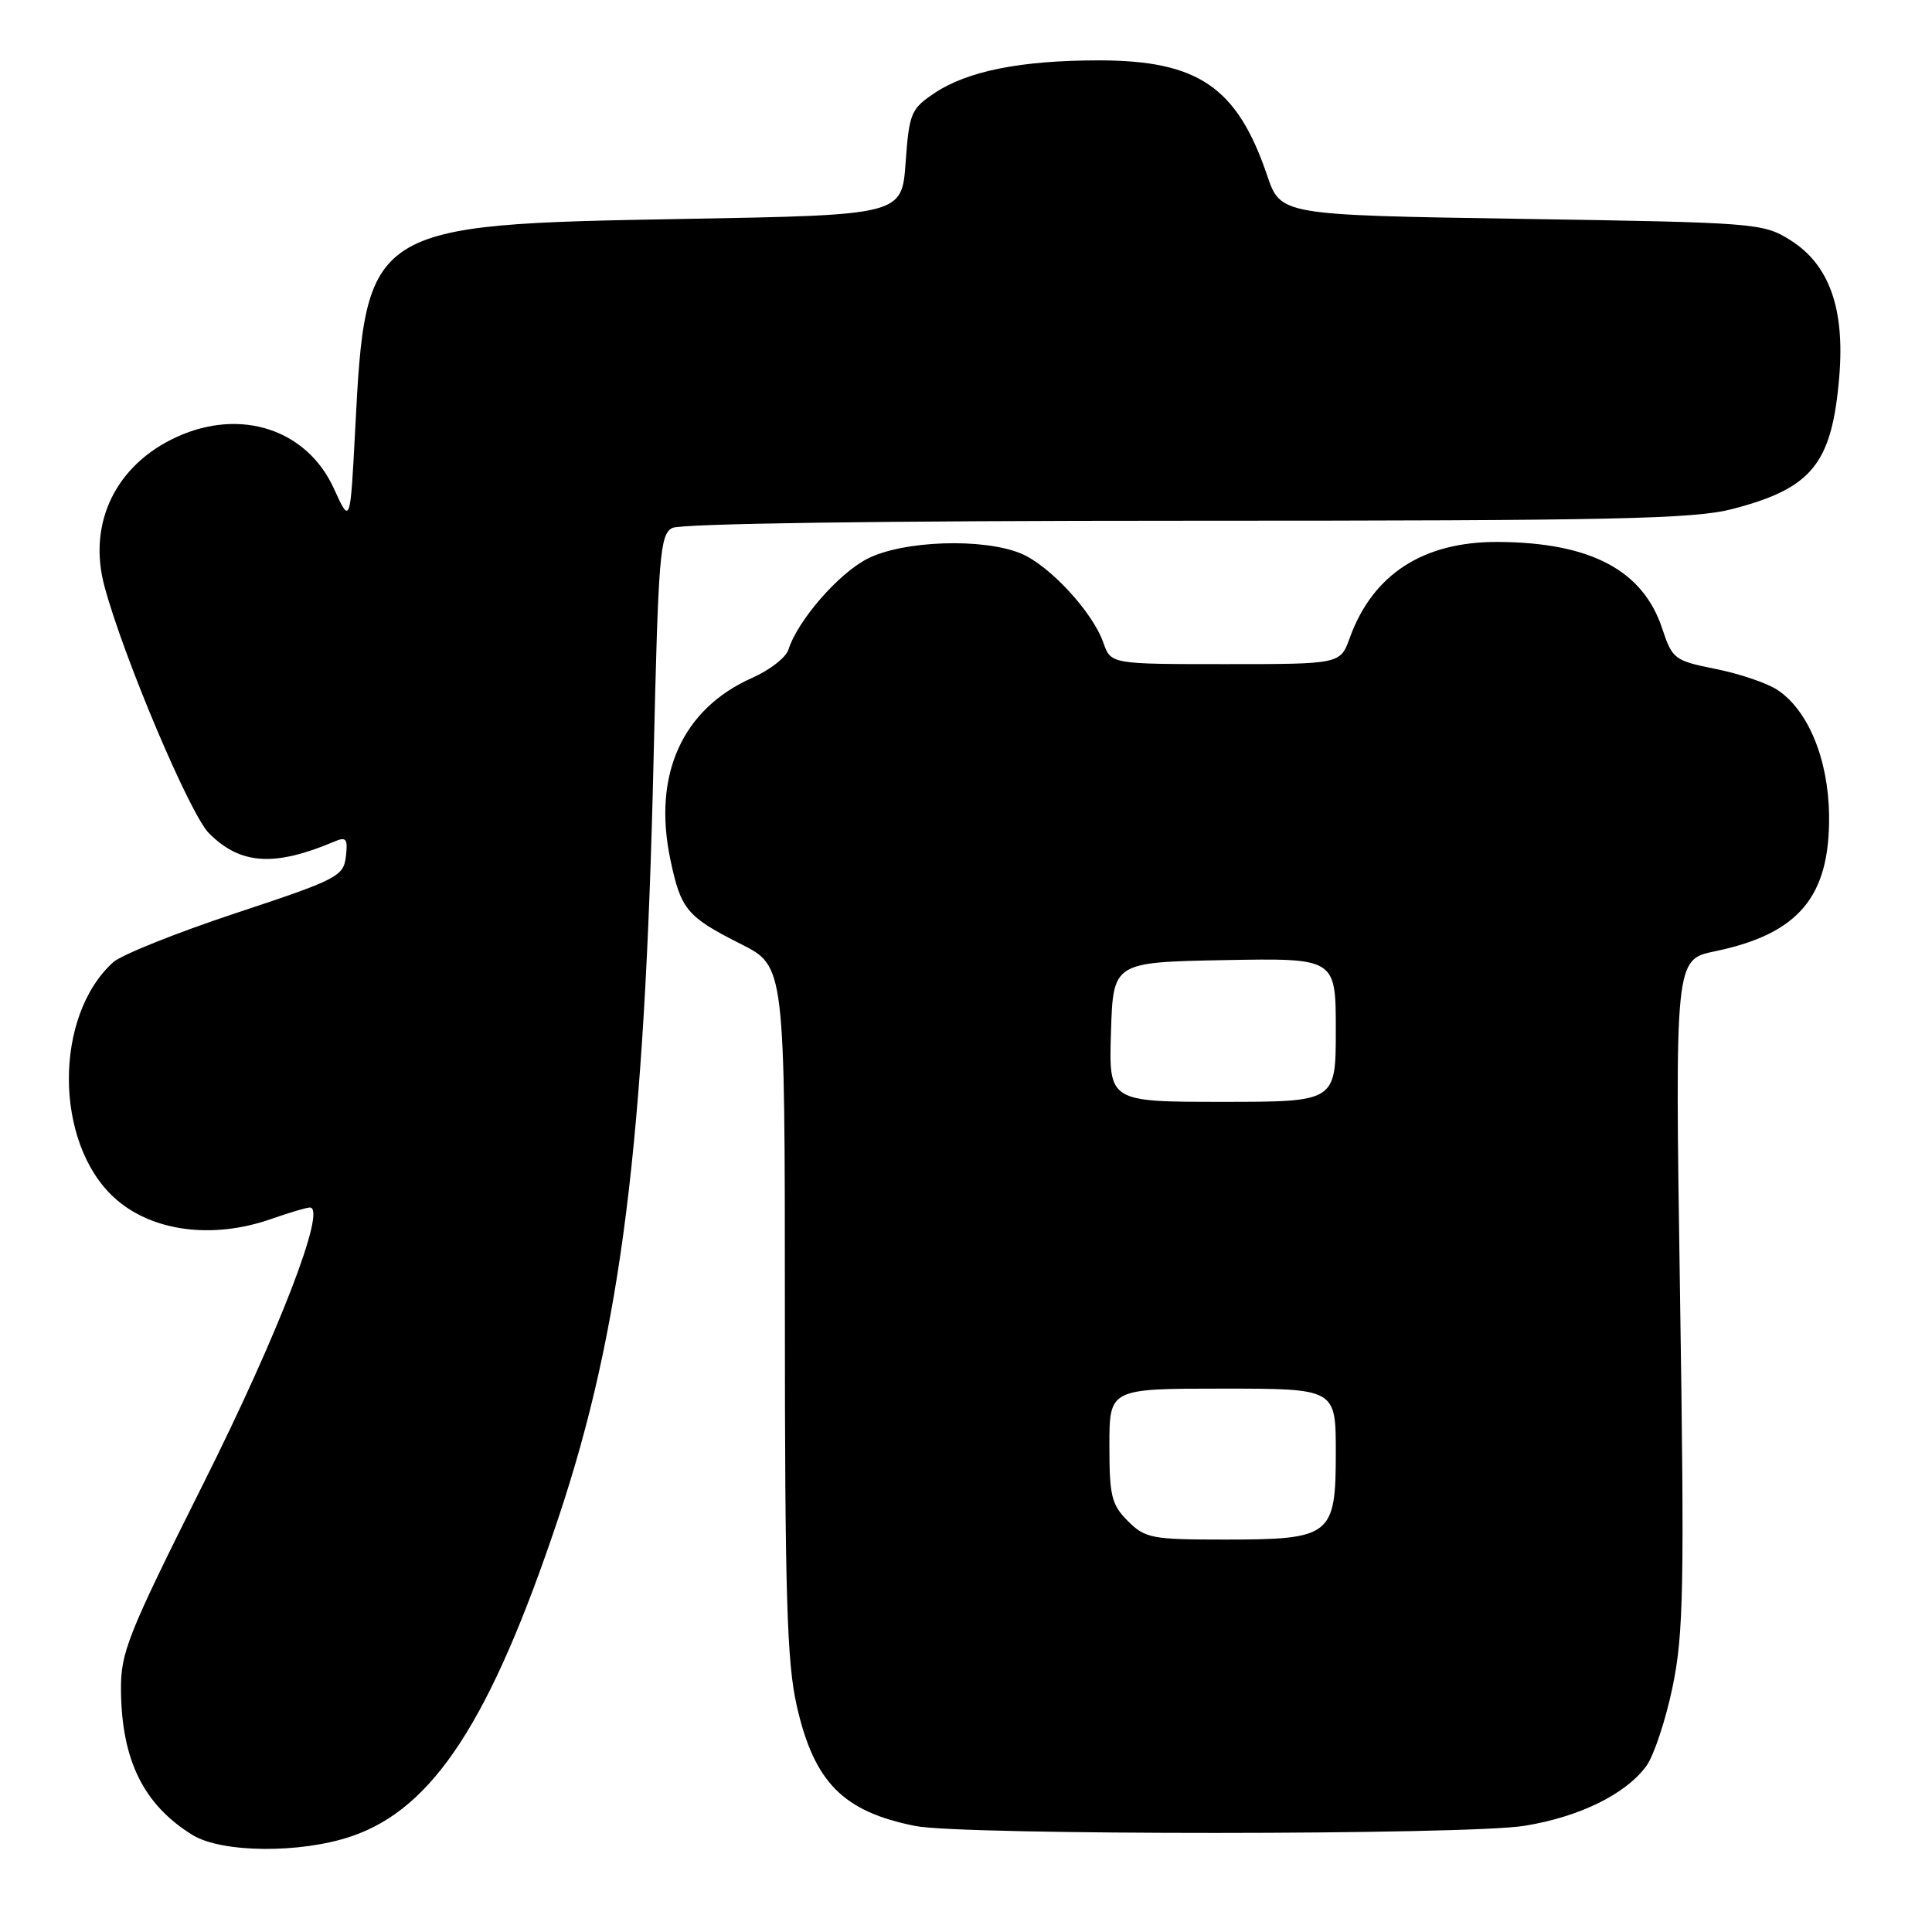 <?xml version="1.0" encoding="UTF-8" standalone="no"?>
<!DOCTYPE svg PUBLIC "-//W3C//DTD SVG 1.1//EN" "http://www.w3.org/Graphics/SVG/1.1/DTD/svg11.dtd" >
<svg xmlns="http://www.w3.org/2000/svg" xmlns:xlink="http://www.w3.org/1999/xlink" version="1.1" viewBox="0 0 256 256">
 <g >
 <path fill="currentColor"
d=" M 46.57 243.32 C 57.44 239.63 65.04 227.92 74.00 201.10 C 82.31 176.20 85.43 151.38 86.60 100.71 C 87.23 73.52 87.44 70.83 89.08 69.96 C 90.17 69.37 116.84 69.00 157.22 69.00 C 213.95 69.00 224.45 68.77 229.54 67.45 C 240.12 64.70 242.74 61.46 243.71 49.94 C 244.47 40.85 242.37 35.02 237.18 31.79 C 233.60 29.56 232.67 29.49 201.59 29.00 C 169.69 28.50 169.69 28.50 167.90 23.23 C 163.92 11.53 158.76 8.00 145.59 8.00 C 135.26 8.00 128.16 9.42 123.79 12.36 C 120.71 14.43 120.47 15.01 120.00 21.53 C 119.50 28.50 119.50 28.50 90.50 29.01 C 48.73 29.75 48.45 29.93 47.06 57.00 C 46.41 69.50 46.41 69.50 44.23 64.71 C 40.66 56.90 31.93 54.03 23.46 57.88 C 15.36 61.56 11.59 69.29 13.83 77.64 C 16.32 86.98 25.17 107.90 27.69 110.41 C 31.86 114.59 36.35 114.88 44.33 111.50 C 45.88 110.84 46.11 111.14 45.83 113.50 C 45.52 116.12 44.72 116.53 31.23 121.00 C 23.38 123.60 16.08 126.53 15.00 127.50 C 7.12 134.63 7.18 151.41 15.12 158.68 C 20.02 163.18 28.14 164.27 36.00 161.50 C 38.34 160.68 40.62 160.00 41.06 160.00 C 43.35 160.00 36.93 176.64 26.99 196.50 C 16.88 216.70 15.98 218.95 16.03 224.00 C 16.12 233.25 19.04 239.15 25.50 243.14 C 29.37 245.53 39.81 245.62 46.57 243.32 Z  M 202.00 241.93 C 209.29 240.75 215.42 237.74 218.15 234.00 C 219.15 232.62 220.72 227.90 221.63 223.50 C 223.09 216.44 223.20 210.28 222.61 171.33 C 221.94 127.15 221.94 127.15 227.24 126.05 C 238.36 123.74 242.50 118.80 242.36 107.98 C 242.26 100.57 239.57 94.07 235.49 91.40 C 234.12 90.50 230.45 89.26 227.33 88.64 C 221.87 87.54 221.60 87.34 220.25 83.28 C 217.69 75.54 210.74 71.88 198.50 71.81 C 188.60 71.76 181.91 76.08 178.86 84.50 C 177.60 88.00 177.60 88.00 162.40 88.00 C 147.20 88.00 147.20 88.00 146.20 85.16 C 144.79 81.11 139.09 74.94 135.30 73.35 C 130.30 71.26 119.67 71.62 114.95 74.03 C 111.11 75.98 105.70 82.21 104.47 86.08 C 104.15 87.12 101.99 88.79 99.69 89.81 C 90.41 93.92 86.47 102.64 88.82 113.86 C 90.22 120.54 90.99 121.46 98.19 125.10 C 104.00 128.03 104.00 128.03 104.00 173.57 C 104.00 211.35 104.27 220.28 105.57 226.01 C 107.88 236.18 111.71 240.06 121.33 241.96 C 127.56 243.19 194.38 243.17 202.00 241.93 Z  M 149.45 201.55 C 147.28 199.37 147.00 198.22 147.00 191.55 C 147.00 184.00 147.00 184.00 162.00 184.00 C 177.00 184.00 177.00 184.00 177.00 192.44 C 177.00 203.54 176.41 204.00 162.23 204.00 C 152.61 204.00 151.74 203.83 149.45 201.55 Z  M 147.21 136.75 C 147.50 127.50 147.50 127.50 162.25 127.22 C 177.00 126.95 177.00 126.95 177.00 136.47 C 177.00 146.00 177.00 146.00 161.96 146.00 C 146.92 146.00 146.92 146.00 147.21 136.75 Z "/>
</g>
</svg>